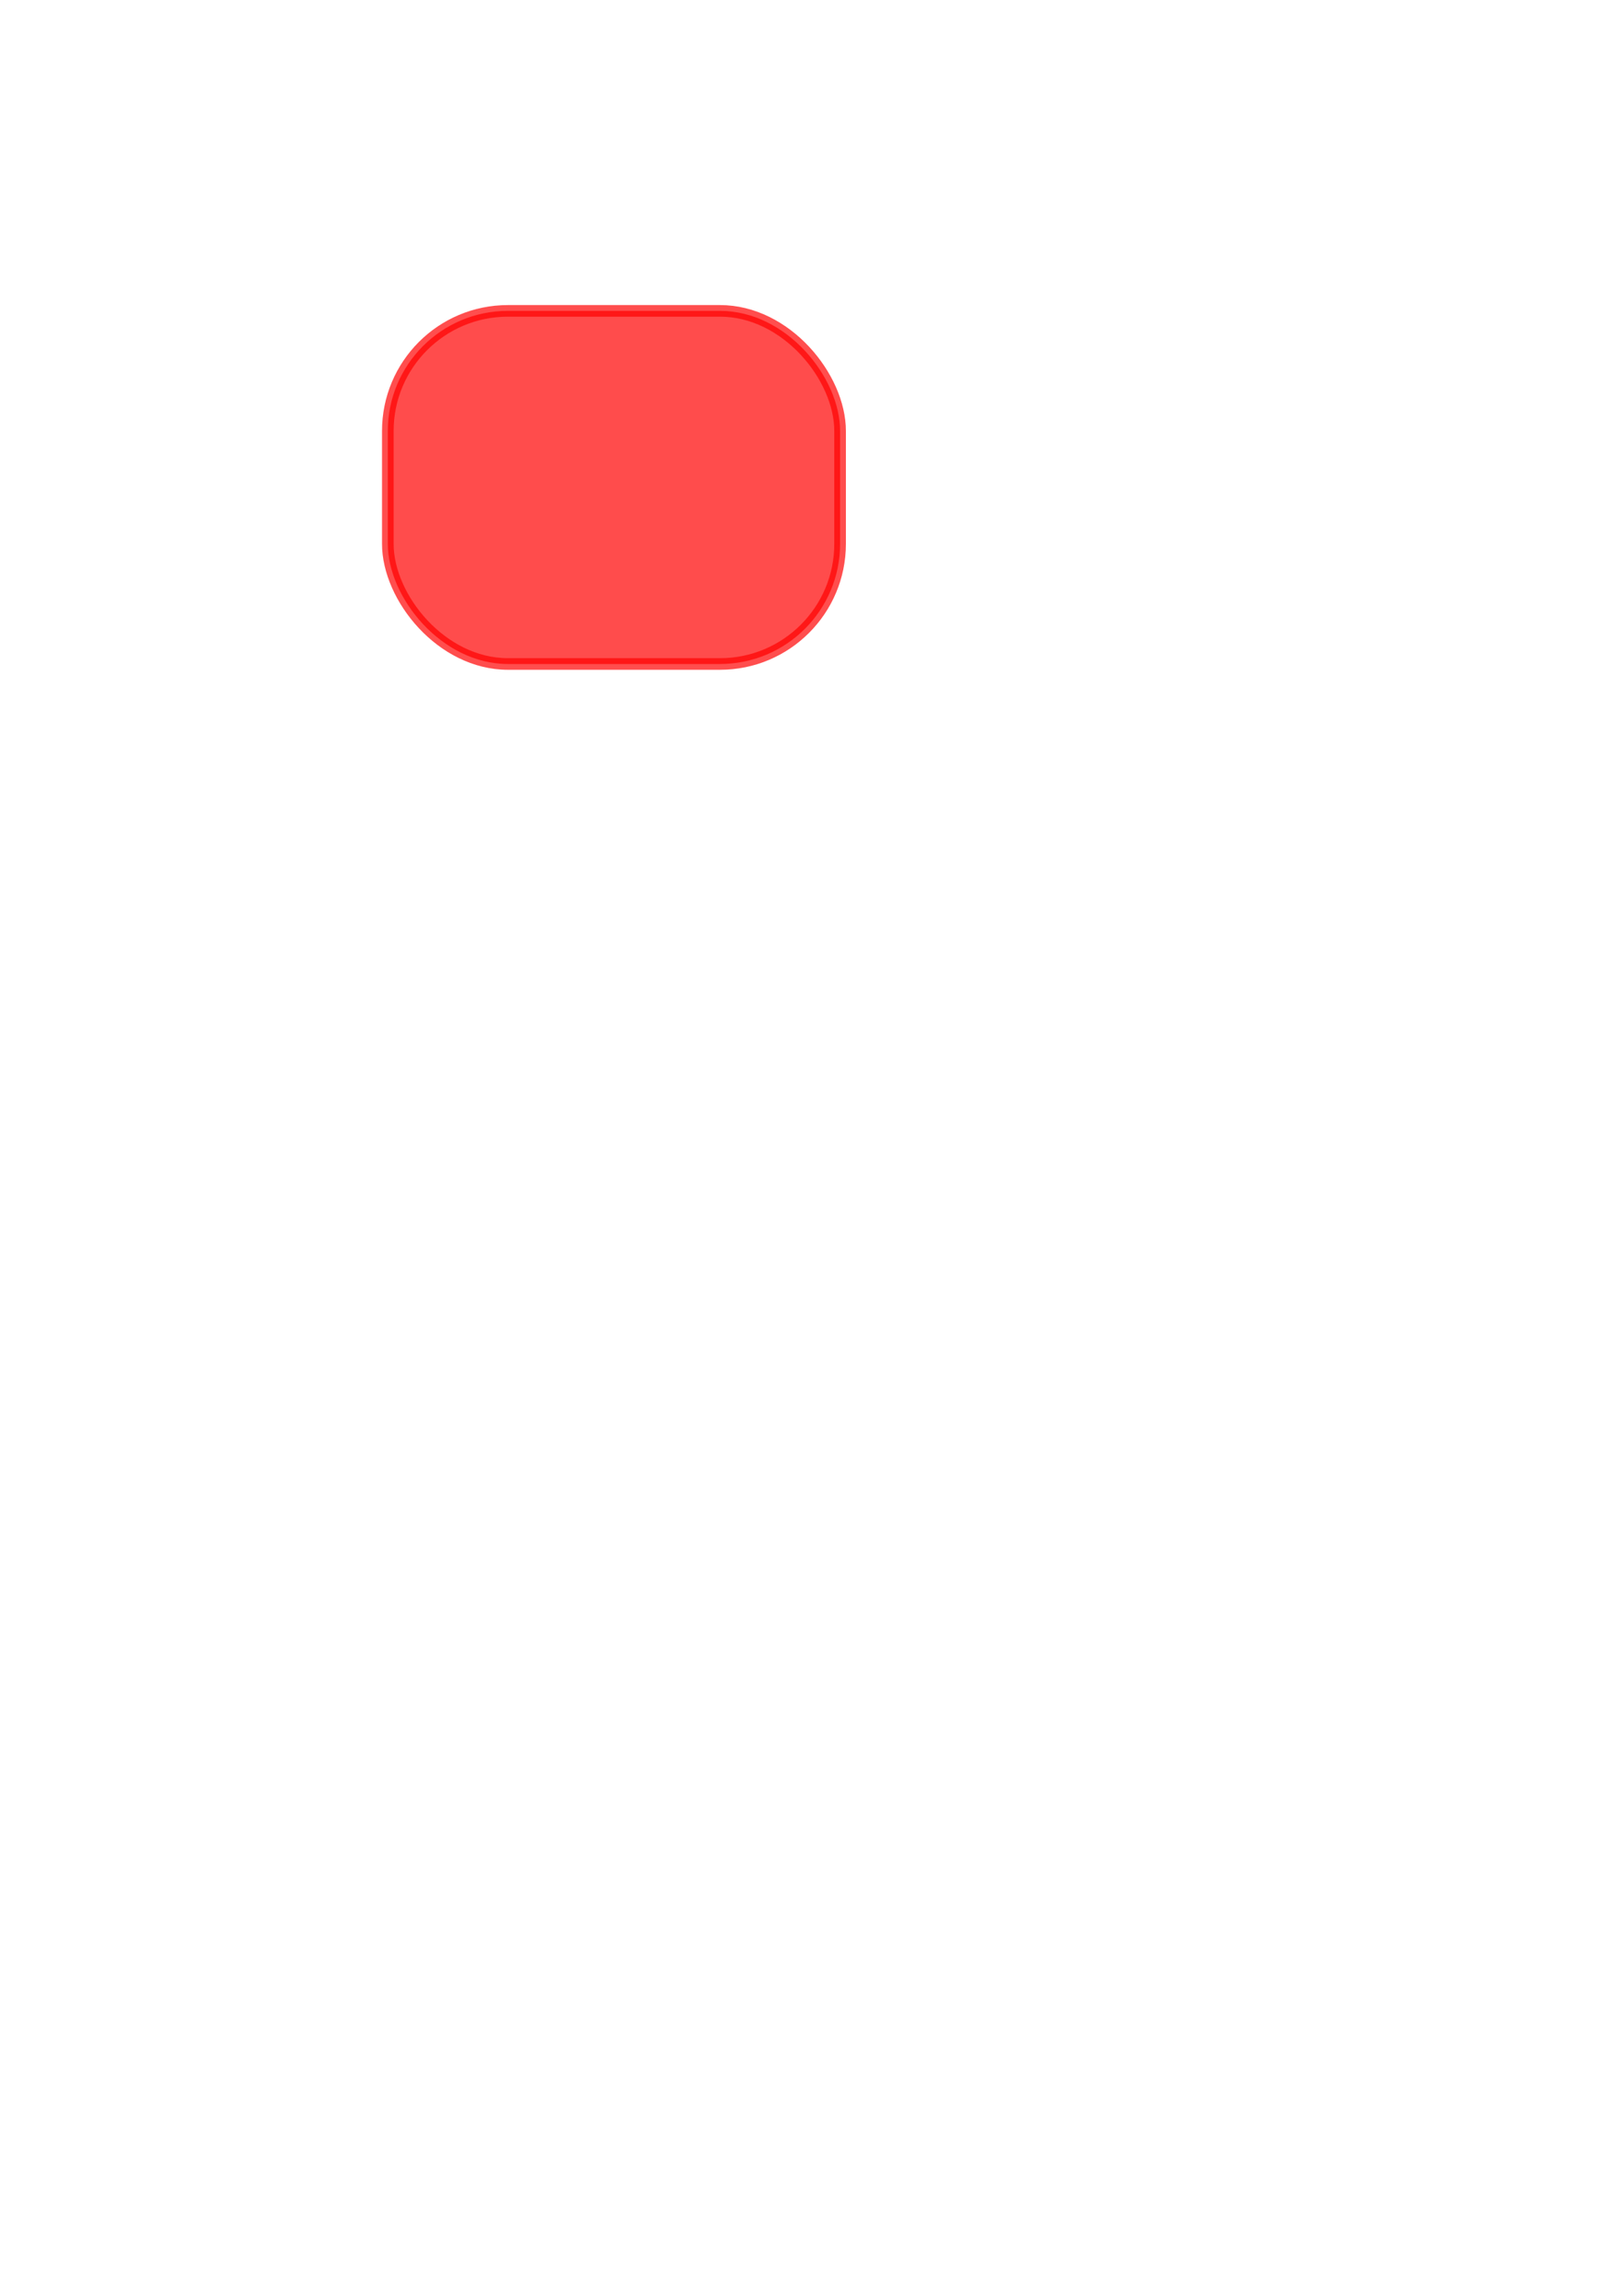 <?xml version="1.0" encoding="UTF-8" standalone="no"?>
<!-- Created with Inkscape (http://www.inkscape.org/) -->

<svg
   width="210mm"
   height="297mm"
   viewBox="0 0 210 297"
   version="1.1"
   id="svg5"
   inkscape:version="1.2.2 (1:1.2.2+202212051552+b0a8486541)"
   sodipodi:docname="none_display.svg"
   xmlns:inkscape="http://www.inkscape.org/namespaces/inkscape"
   xmlns:sodipodi="http://sodipodi.sourceforge.net/DTD/sodipodi-0.dtd"
   xmlns="http://www.w3.org/2000/svg"
   xmlns:svg="http://www.w3.org/2000/svg">
  <sodipodi:namedview
     id="namedview7"
     pagecolor="#ffffff"
     bordercolor="#666666"
     borderopacity="1.0"
     inkscape:showpageshadow="2"
     inkscape:pageopacity="0.0"
     inkscape:pagecheckerboard="0"
     inkscape:deskcolor="#d1d1d1"
     inkscape:document-units="mm"
     showgrid="false"
     inkscape:zoom="0.9943056"
     inkscape:cx="370.10754"
     inkscape:cy="577.2873"
     inkscape:window-width="1918"
     inkscape:window-height="1173"
     inkscape:window-x="0"
     inkscape:window-y="0"
     inkscape:window-maximized="1"
     inkscape:current-layer="layer1" />
  <defs
     id="defs2" />
  <g
     inkscape:label="Calque 1"
     inkscape:groupmode="layer"
     id="layer1">
    <rect
       style="opacity:0.7;fill:#ff0000;stroke:#ff0000;stroke-width:1.502;stroke-opacity:0.992"
       id="rect234"
       width="58.518"
       height="45.679"
       x="50.181"
       y="40.217"
       ry="15.536" />
    <rect
       style="opacity:0.7;fill:#ff0000;stroke:#ff0000;stroke-width:1.502;stroke-opacity:0.992"
       id="rect236"
       width="51.823"
       height="24.849"
       x="68.337"
       y="64.132"
       ry="12.425"
       display="none" />
    <g
       id="g406"
       display="none">
      <ellipse
         style="opacity:0.7;fill:#ff0000;stroke:#ff0000;stroke-width:1.502;stroke-opacity:0.992"
         id="path292"
         cx="86.954"
         cy="100.818"
         rx="16.161"
         ry="16.625" />
      <ellipse
         style="opacity:0.7;fill:#ff0000;stroke:#ff0000;stroke-width:1.502;stroke-opacity:0.992"
         id="path294"
         cx="107.062"
         cy="97.119"
         rx="17.713"
         ry="10.947" />
    </g>
  </g>
</svg>
